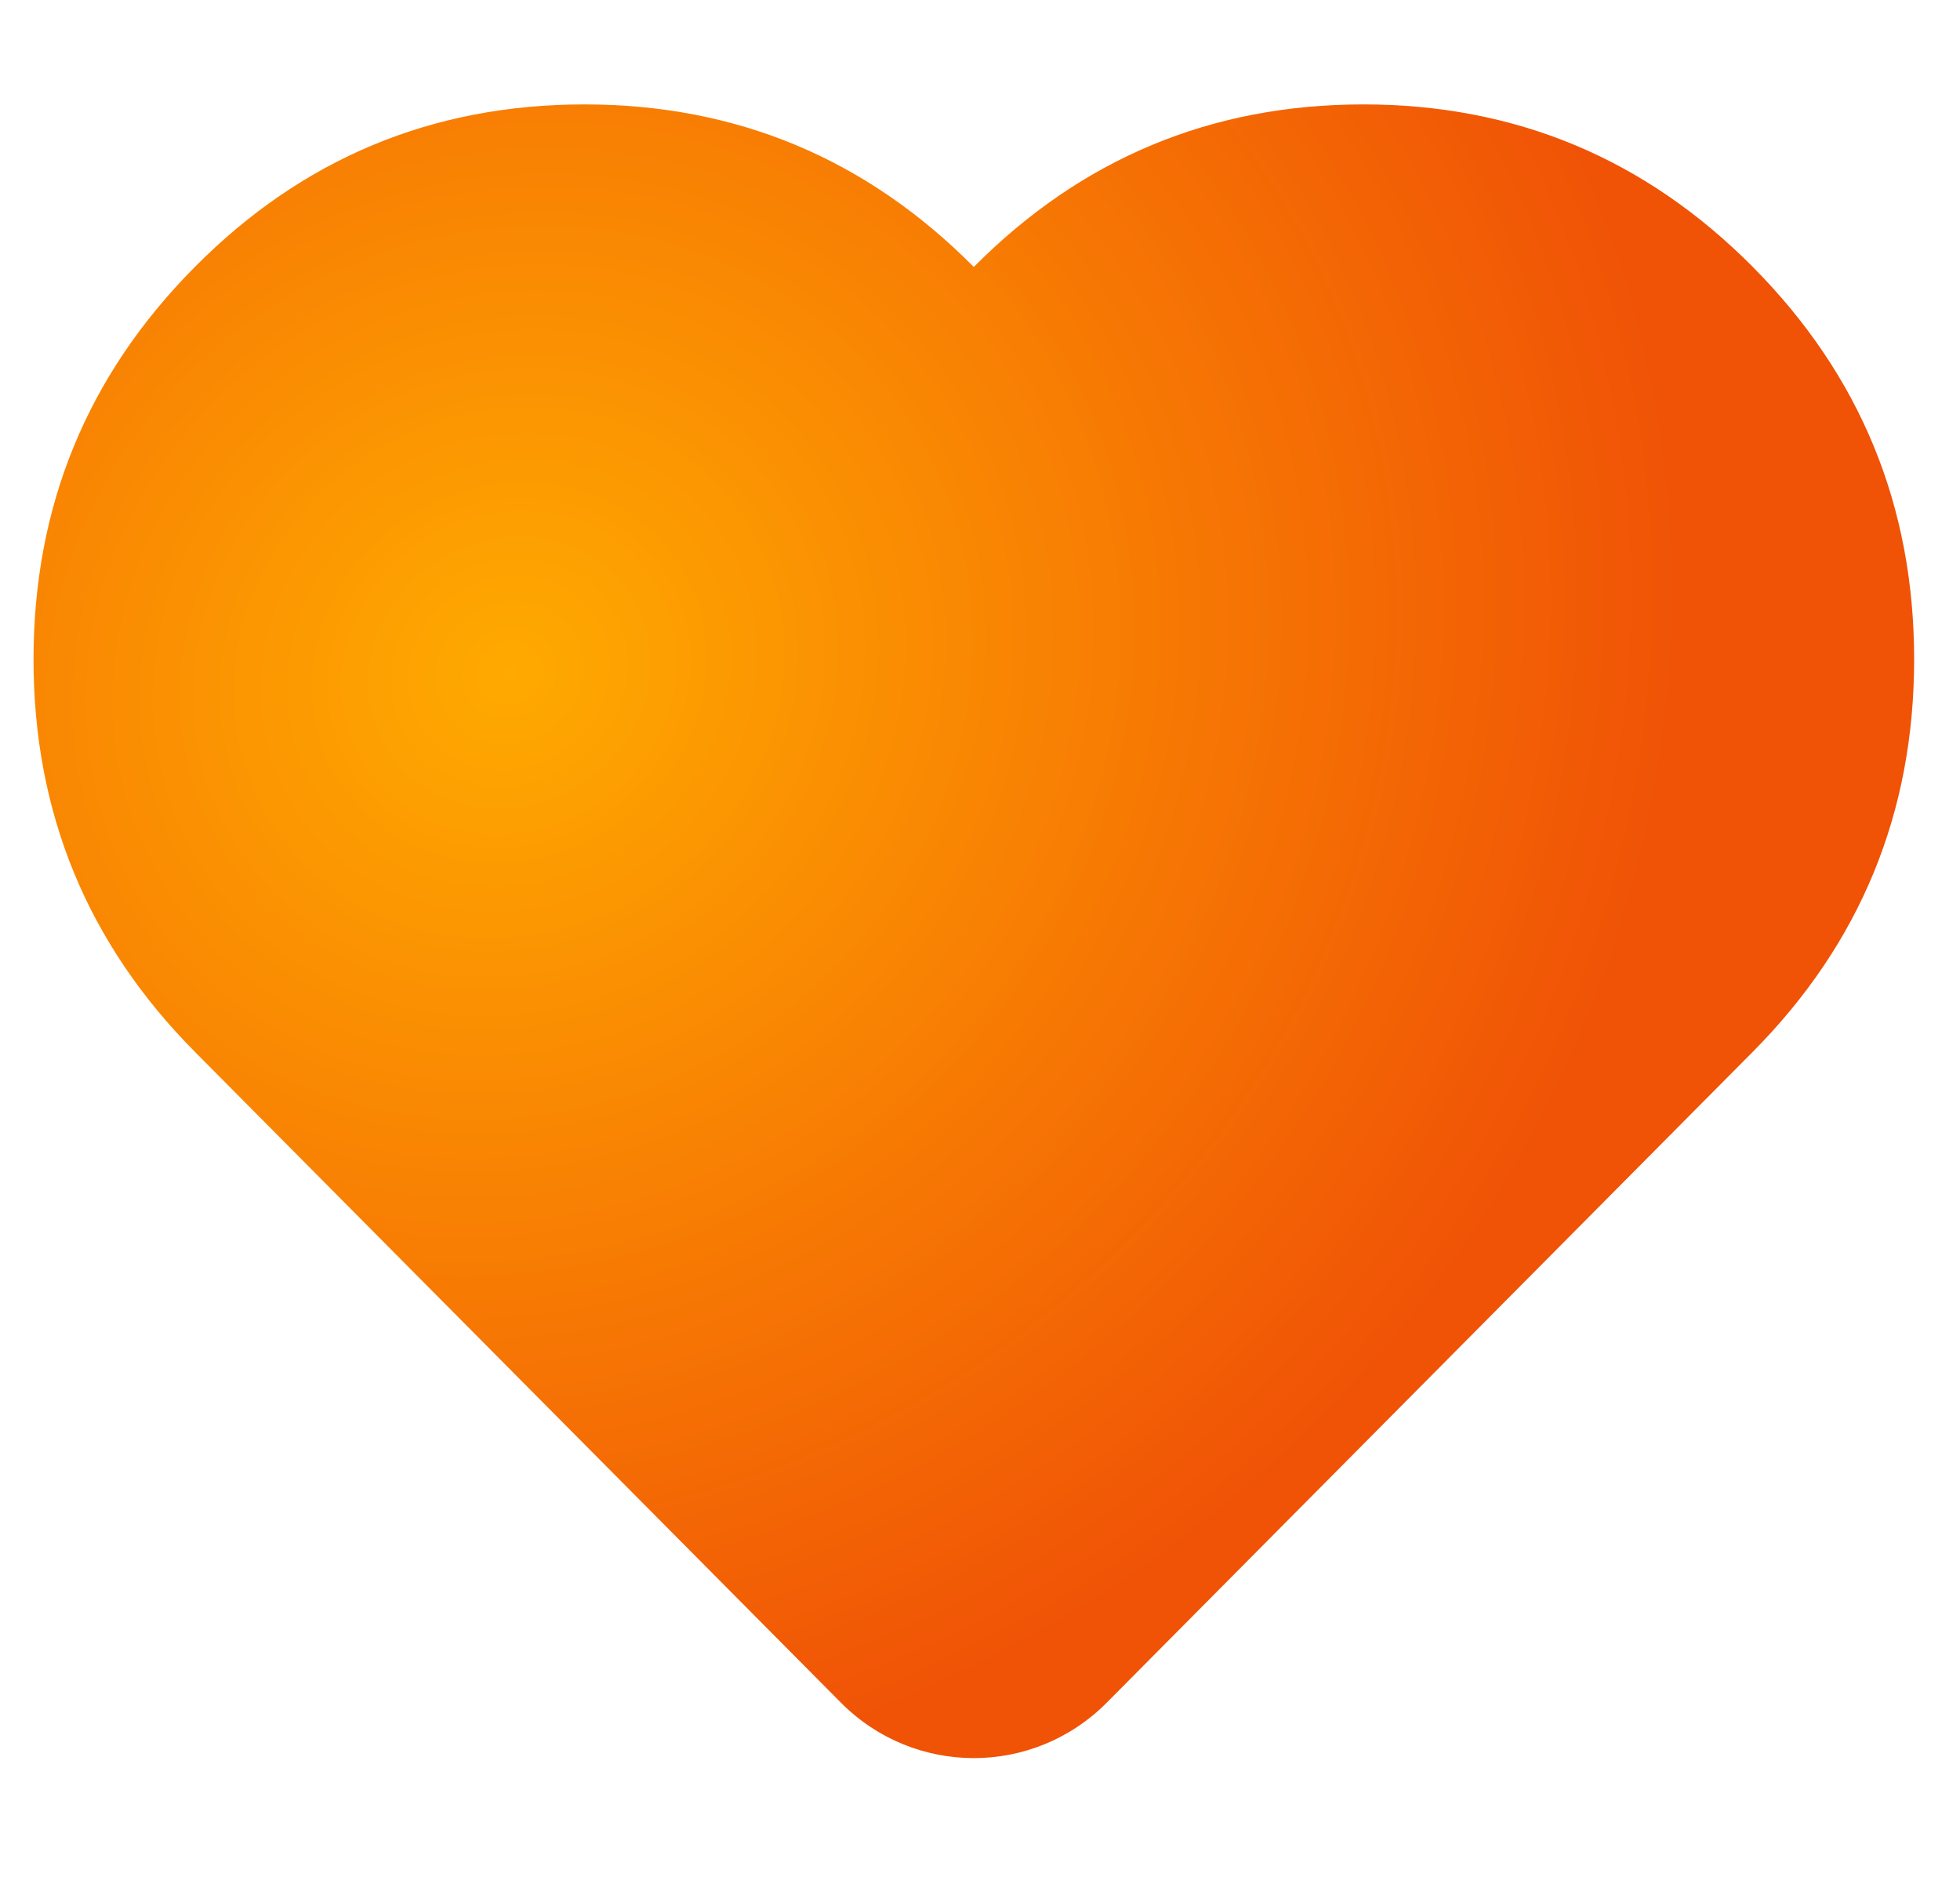 <svg width="30" height="29" viewBox="0 0 30 29" fill="none" xmlns="http://www.w3.org/2000/svg">
<g clip-path="url(#clip0_66_374)">
<path fill-rule="evenodd" clip-rule="evenodd" d="M16.941 26.059L26.829 16.098C28.475 14.439 29.298 12.437 29.298 10.092C29.298 7.746 28.475 5.744 26.829 4.086C25.182 2.427 23.195 1.598 20.867 1.598C18.539 1.598 16.552 2.427 14.905 4.086C13.259 2.427 11.272 1.598 8.944 1.598C6.616 1.598 4.628 2.427 2.982 4.086C1.336 5.744 0.513 7.746 0.513 10.092C0.513 12.437 1.336 14.439 2.982 16.098L12.87 26.059C13.994 27.192 15.817 27.192 16.941 26.059Z" fill="url(#paint0_radial_66_374)"/>
</g>
<defs>
<radialGradient id="paint0_radial_66_374" cx="0" cy="0" r="1" gradientUnits="userSpaceOnUse" gradientTransform="translate(7.781 10.354) rotate(60.06) scale(16.942 18.463)">
<stop stop-color="#FFAA00"/>
<stop offset="1" stop-color="#F05206"/>
</radialGradient>
<clipPath id="clip0_66_374">
<rect width="28.785" height="29" fill="white" transform="translate(0.513)"/>
</clipPath>
</defs>
</svg>
